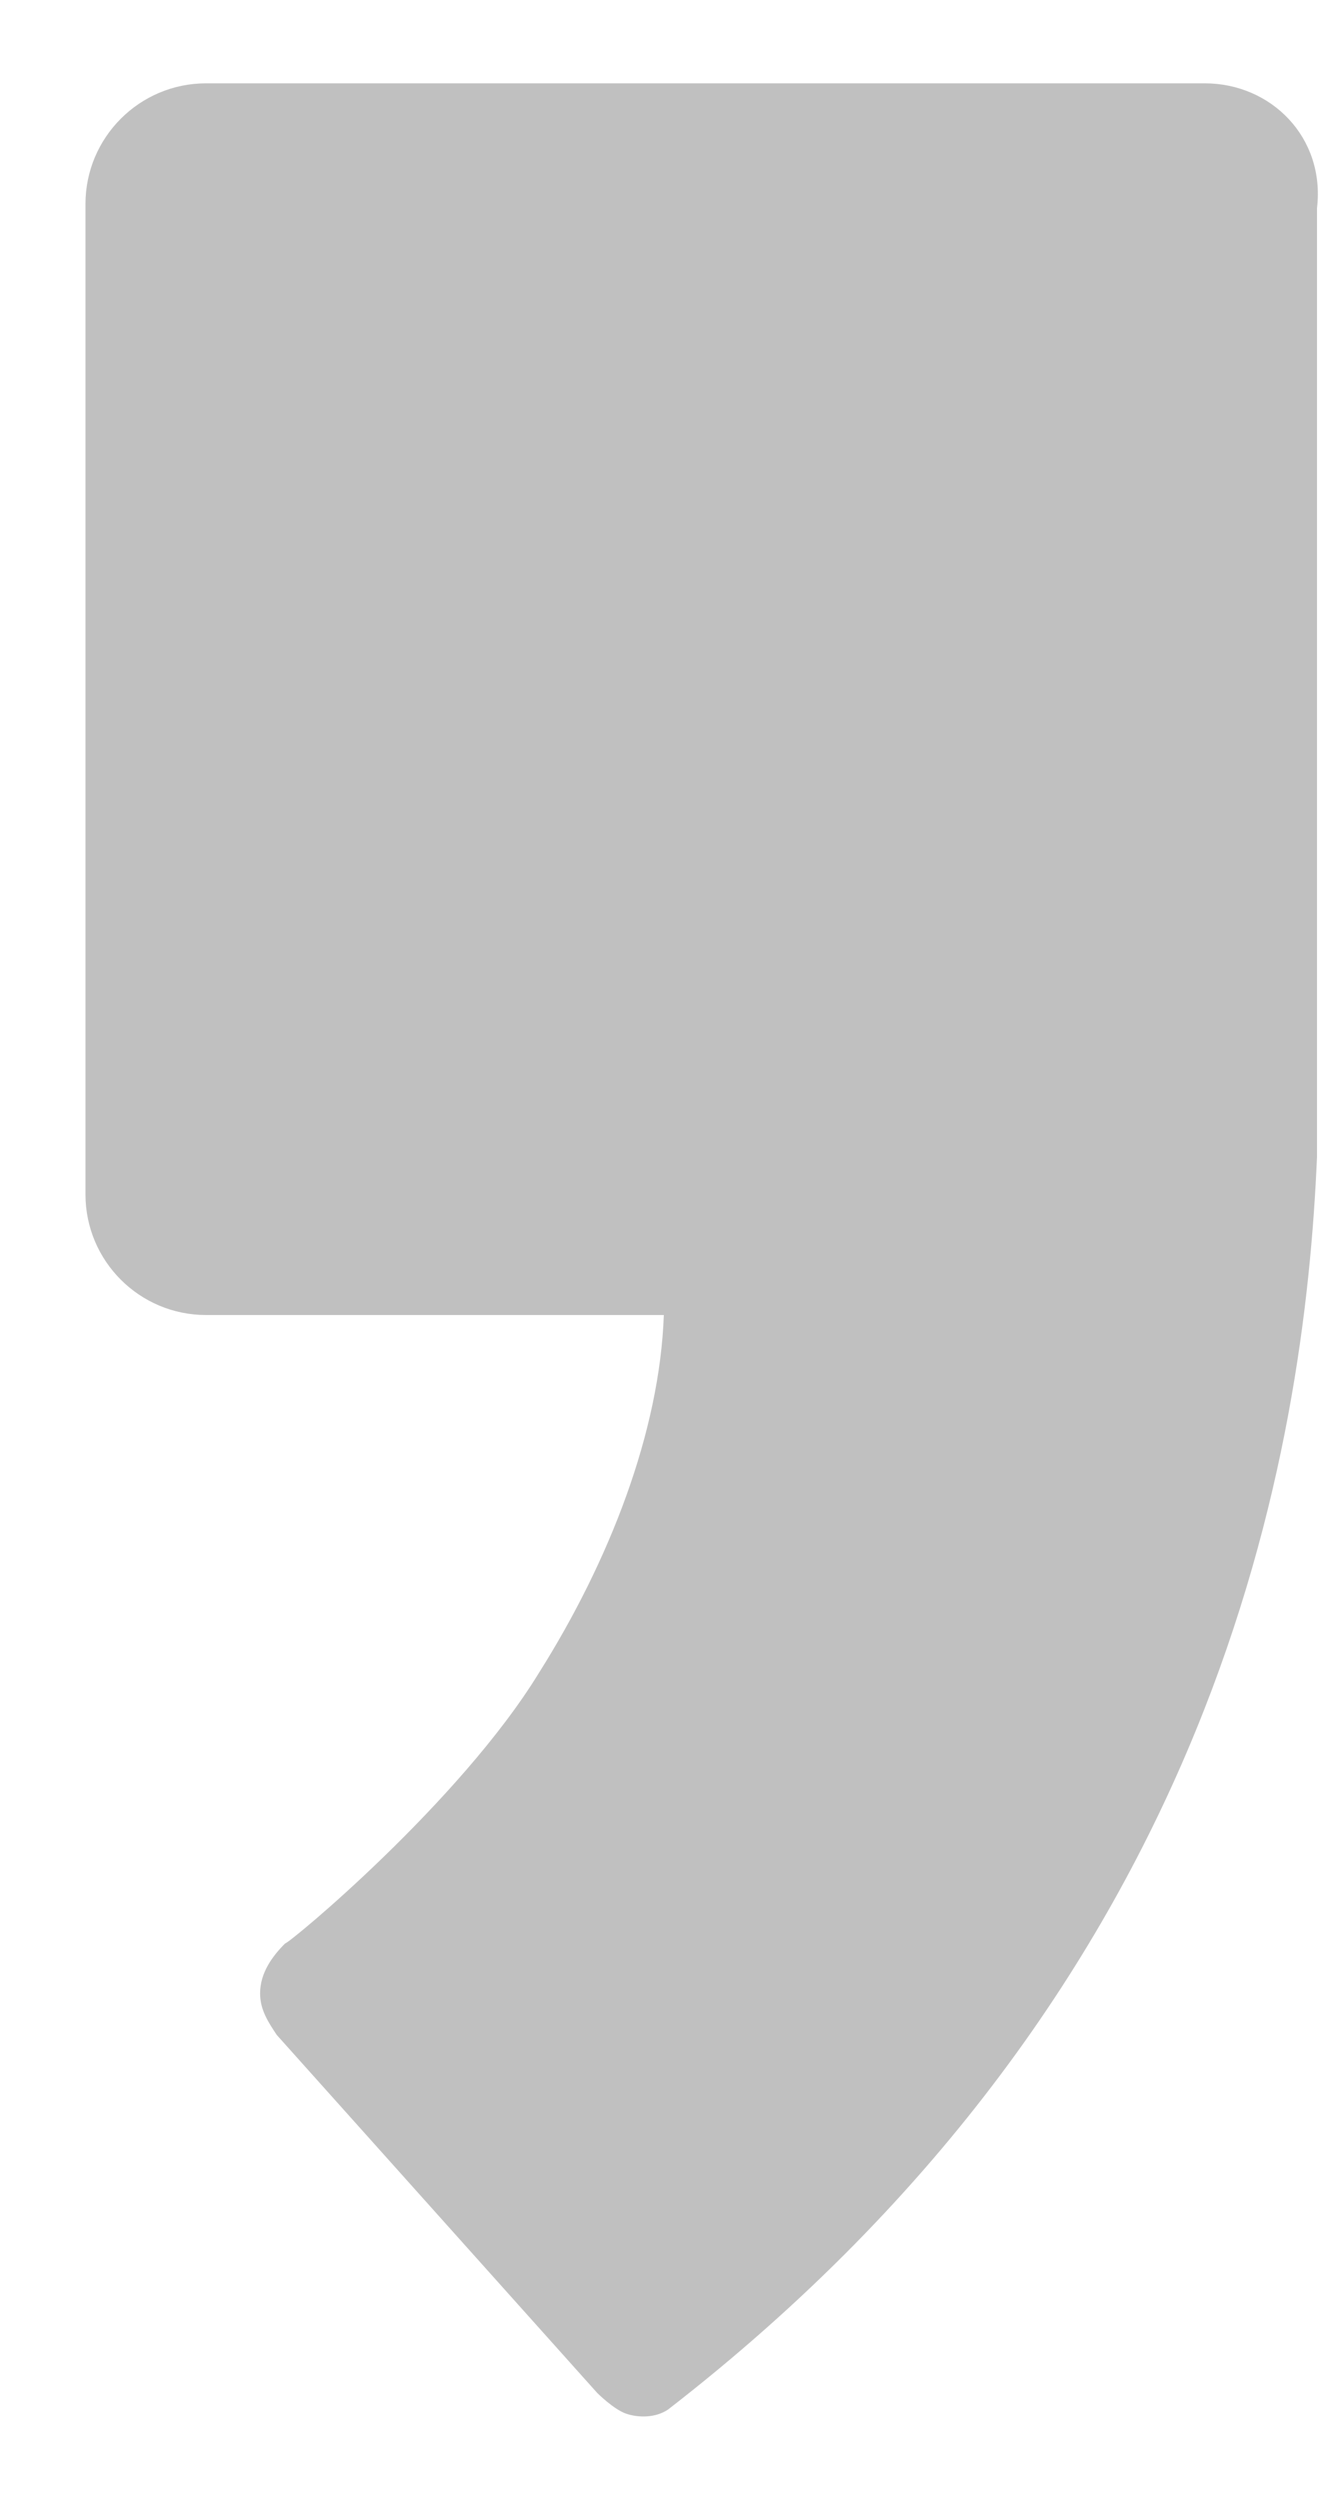 <svg width="8" height="15" viewBox="0 0 8 15" fill="none" xmlns="http://www.w3.org/2000/svg">
<path d="M7.23 0.5H1.237C0.837 0.5 0.513 0.825 0.513 1.224V7.167C0.513 7.567 0.837 7.891 1.237 7.891H3.984C3.959 8.591 3.659 9.365 3.234 10.039C2.76 10.813 1.736 11.662 1.711 11.662C1.636 11.737 1.561 11.837 1.561 11.962C1.561 12.061 1.611 12.136 1.661 12.211L3.584 14.359C3.584 14.359 3.684 14.459 3.759 14.484C3.834 14.509 3.934 14.509 4.009 14.459C7.33 11.887 7.829 8.69 7.904 6.942V1.249C7.954 0.825 7.629 0.5 7.23 0.5Z" fill="#C0C0C0"/>
</svg>
